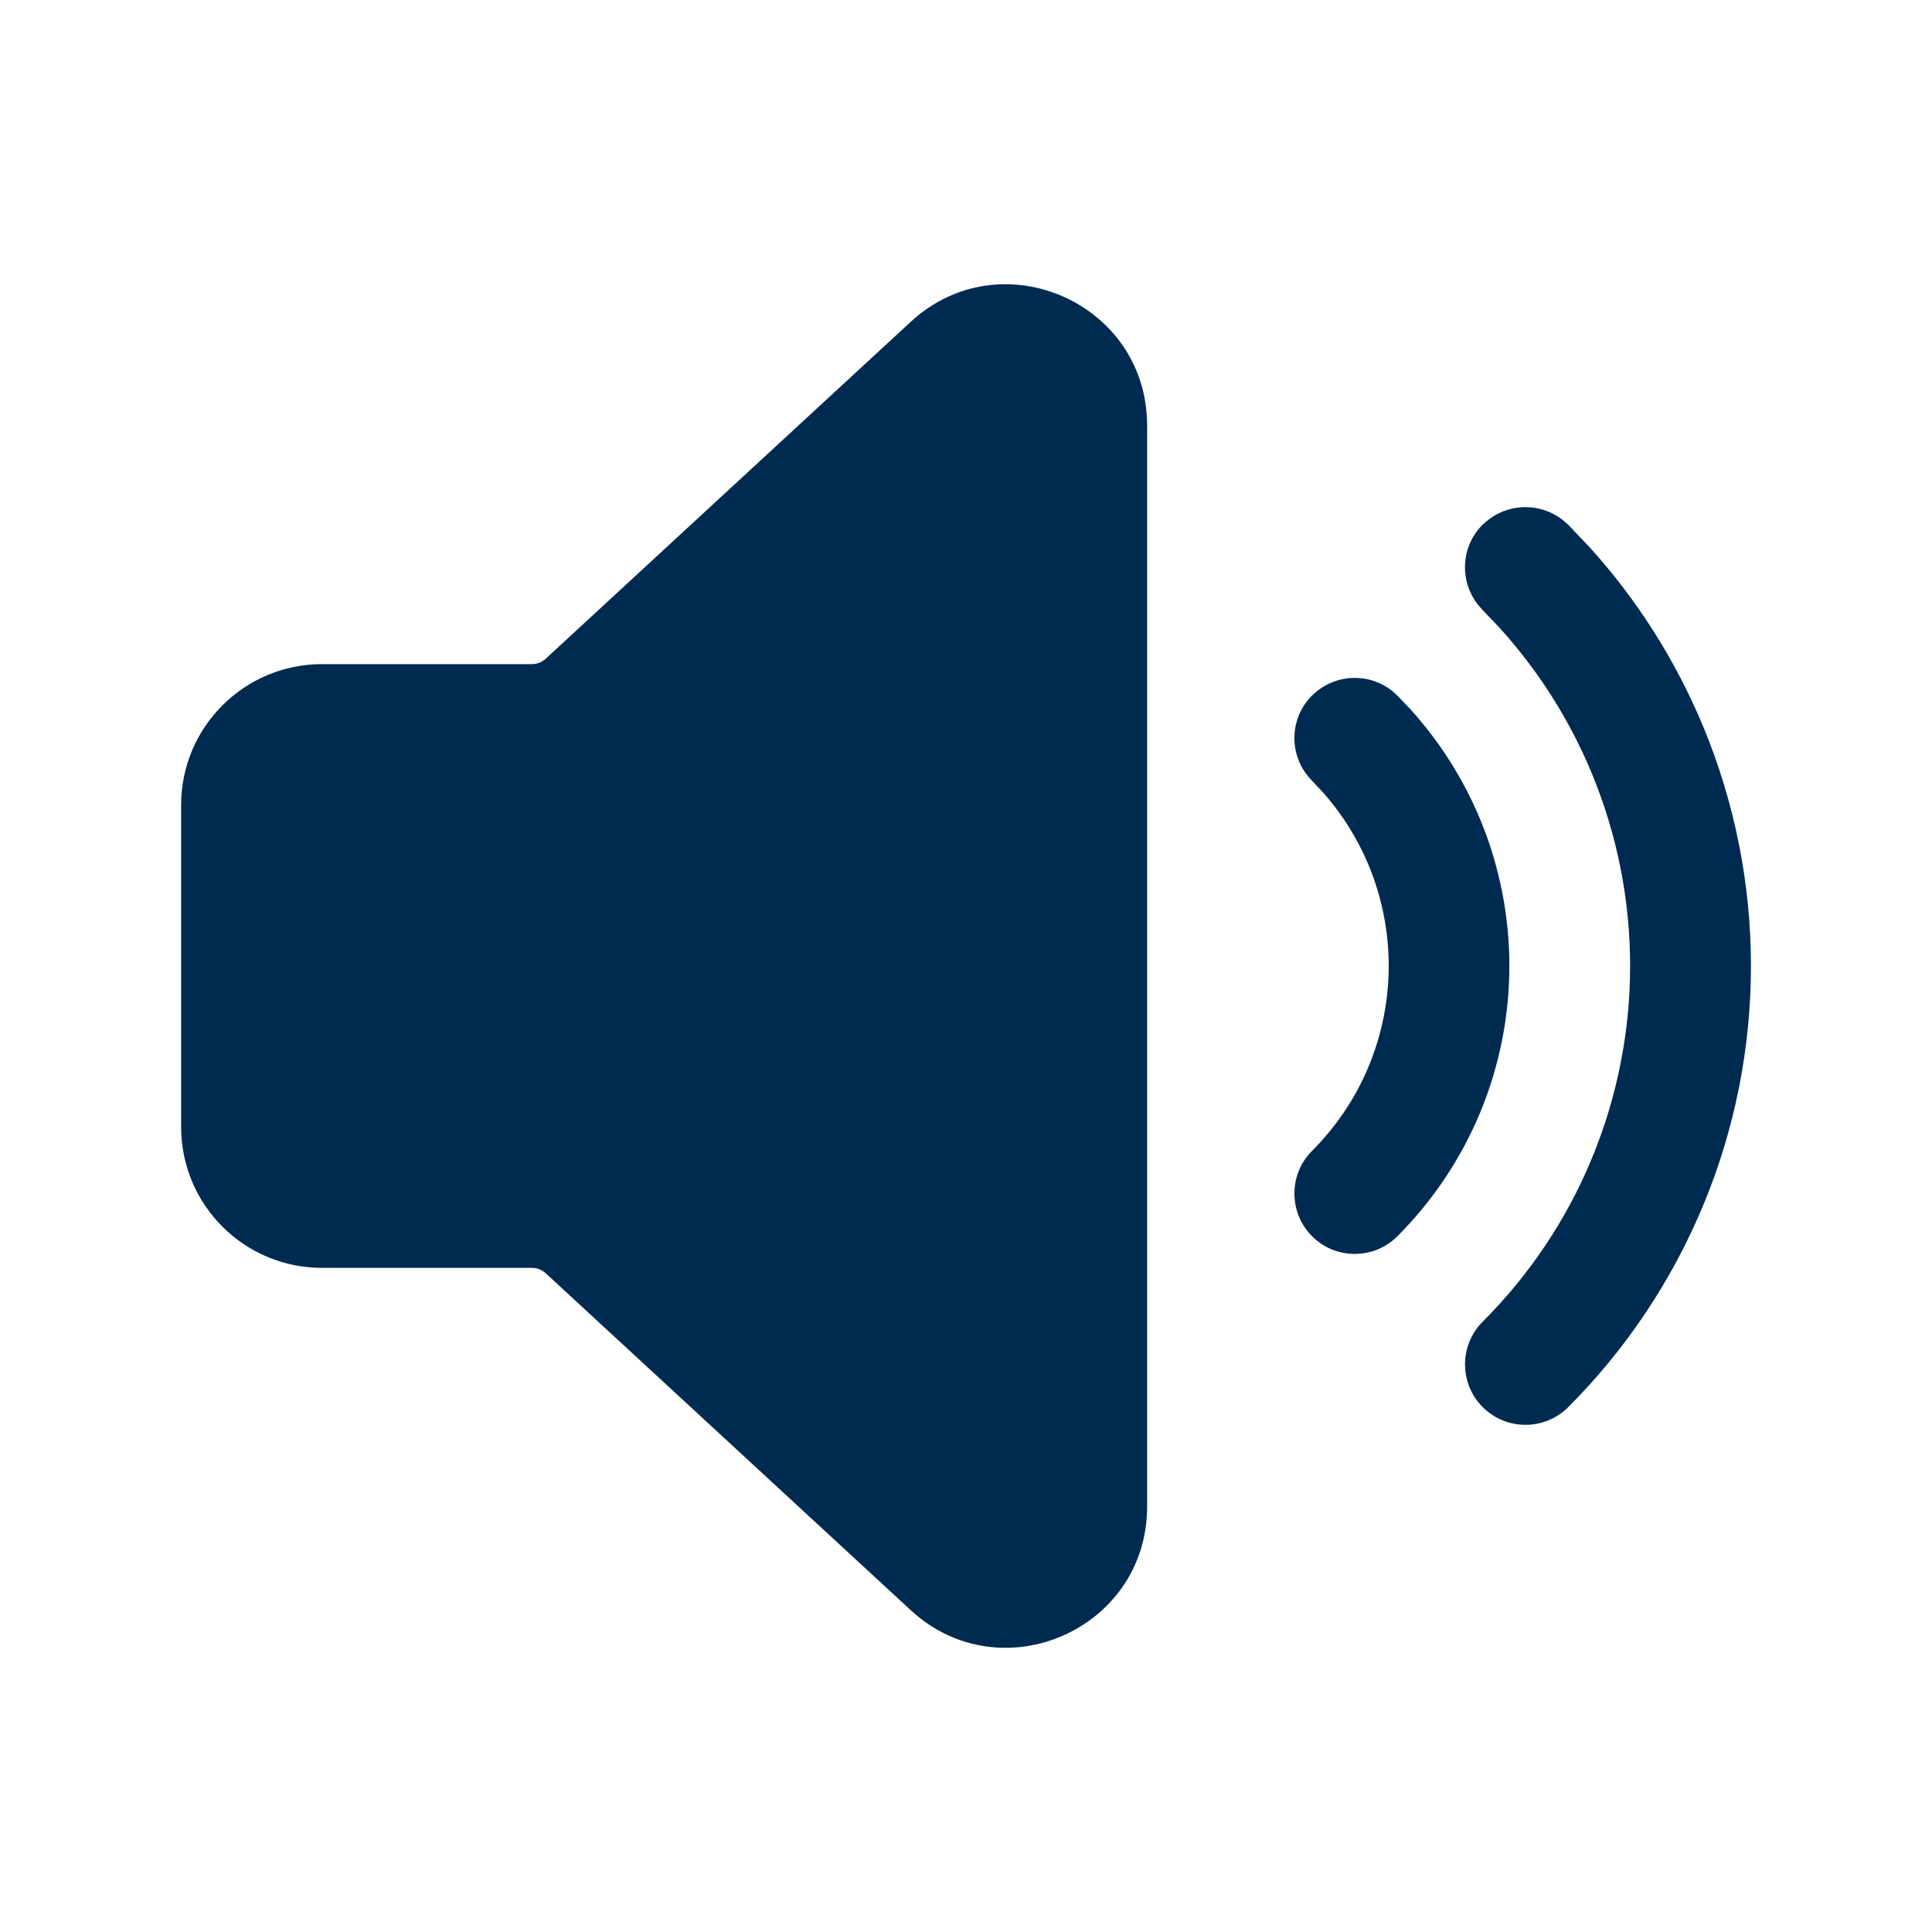 <svg width="24" height="24" viewBox="0 0 24 24" fill="none" xmlns="http://www.w3.org/2000/svg">
<path d="M11.313,3.998c1.121,-1.034 2.936,-0.239 2.937,1.286v13.432c0,1.526 -1.815,2.321 -2.937,1.286l-4.535,-4.186c-0.046,-0.042 -0.106,-0.066 -0.169,-0.066h-2.609c-0.966,0 -1.75,-0.783 -1.75,-1.75v-4c0,-0.966 0.784,-1.75 1.75,-1.75h2.609c0.063,-0 0.123,-0.024 0.169,-0.066zM18.419,6.519c0.275,-0.274 0.709,-0.291 1.004,-0.051l0.058,0.051l0.263,0.276c0.597,0.658 1.076,1.416 1.417,2.238c0.389,0.94 0.59,1.948 0.59,2.966c0,1.018 -0.2,2.026 -0.59,2.966c-0.39,0.94 -0.96,1.795 -1.68,2.515c-0.293,0.293 -0.769,0.293 -1.062,0c-0.293,-0.293 -0.293,-0.769 0,-1.062c0.58,-0.58 1.042,-1.269 1.355,-2.027c0.314,-0.758 0.476,-1.571 0.476,-2.392c0,-0.821 -0.162,-1.633 -0.476,-2.392c-0.275,-0.663 -0.662,-1.274 -1.143,-1.805l-0.213,-0.223l-0.051,-0.058c-0.24,-0.295 -0.224,-0.729 0.051,-1.004zM16.298,8.641c0.275,-0.274 0.709,-0.292 1.004,-0.052l0.057,0.052l0.161,0.169c0.366,0.404 0.66,0.868 0.869,1.372c0.238,0.576 0.361,1.194 0.361,1.817c0,0.624 -0.123,1.241 -0.361,1.817c-0.239,0.576 -0.589,1.1 -1.03,1.541c-0.293,0.293 -0.768,0.293 -1.06,0c-0.292,-0.293 -0.293,-0.768 0,-1.061c0.302,-0.302 0.542,-0.659 0.705,-1.054c0.163,-0.394 0.247,-0.817 0.247,-1.244c0,-0.427 -0.084,-0.85 -0.247,-1.244c-0.143,-0.345 -0.344,-0.662 -0.595,-0.939l-0.11,-0.115l-0.051,-0.058c-0.24,-0.294 -0.224,-0.728 0.051,-1.003z" fill="#002B51"/>
</svg>
